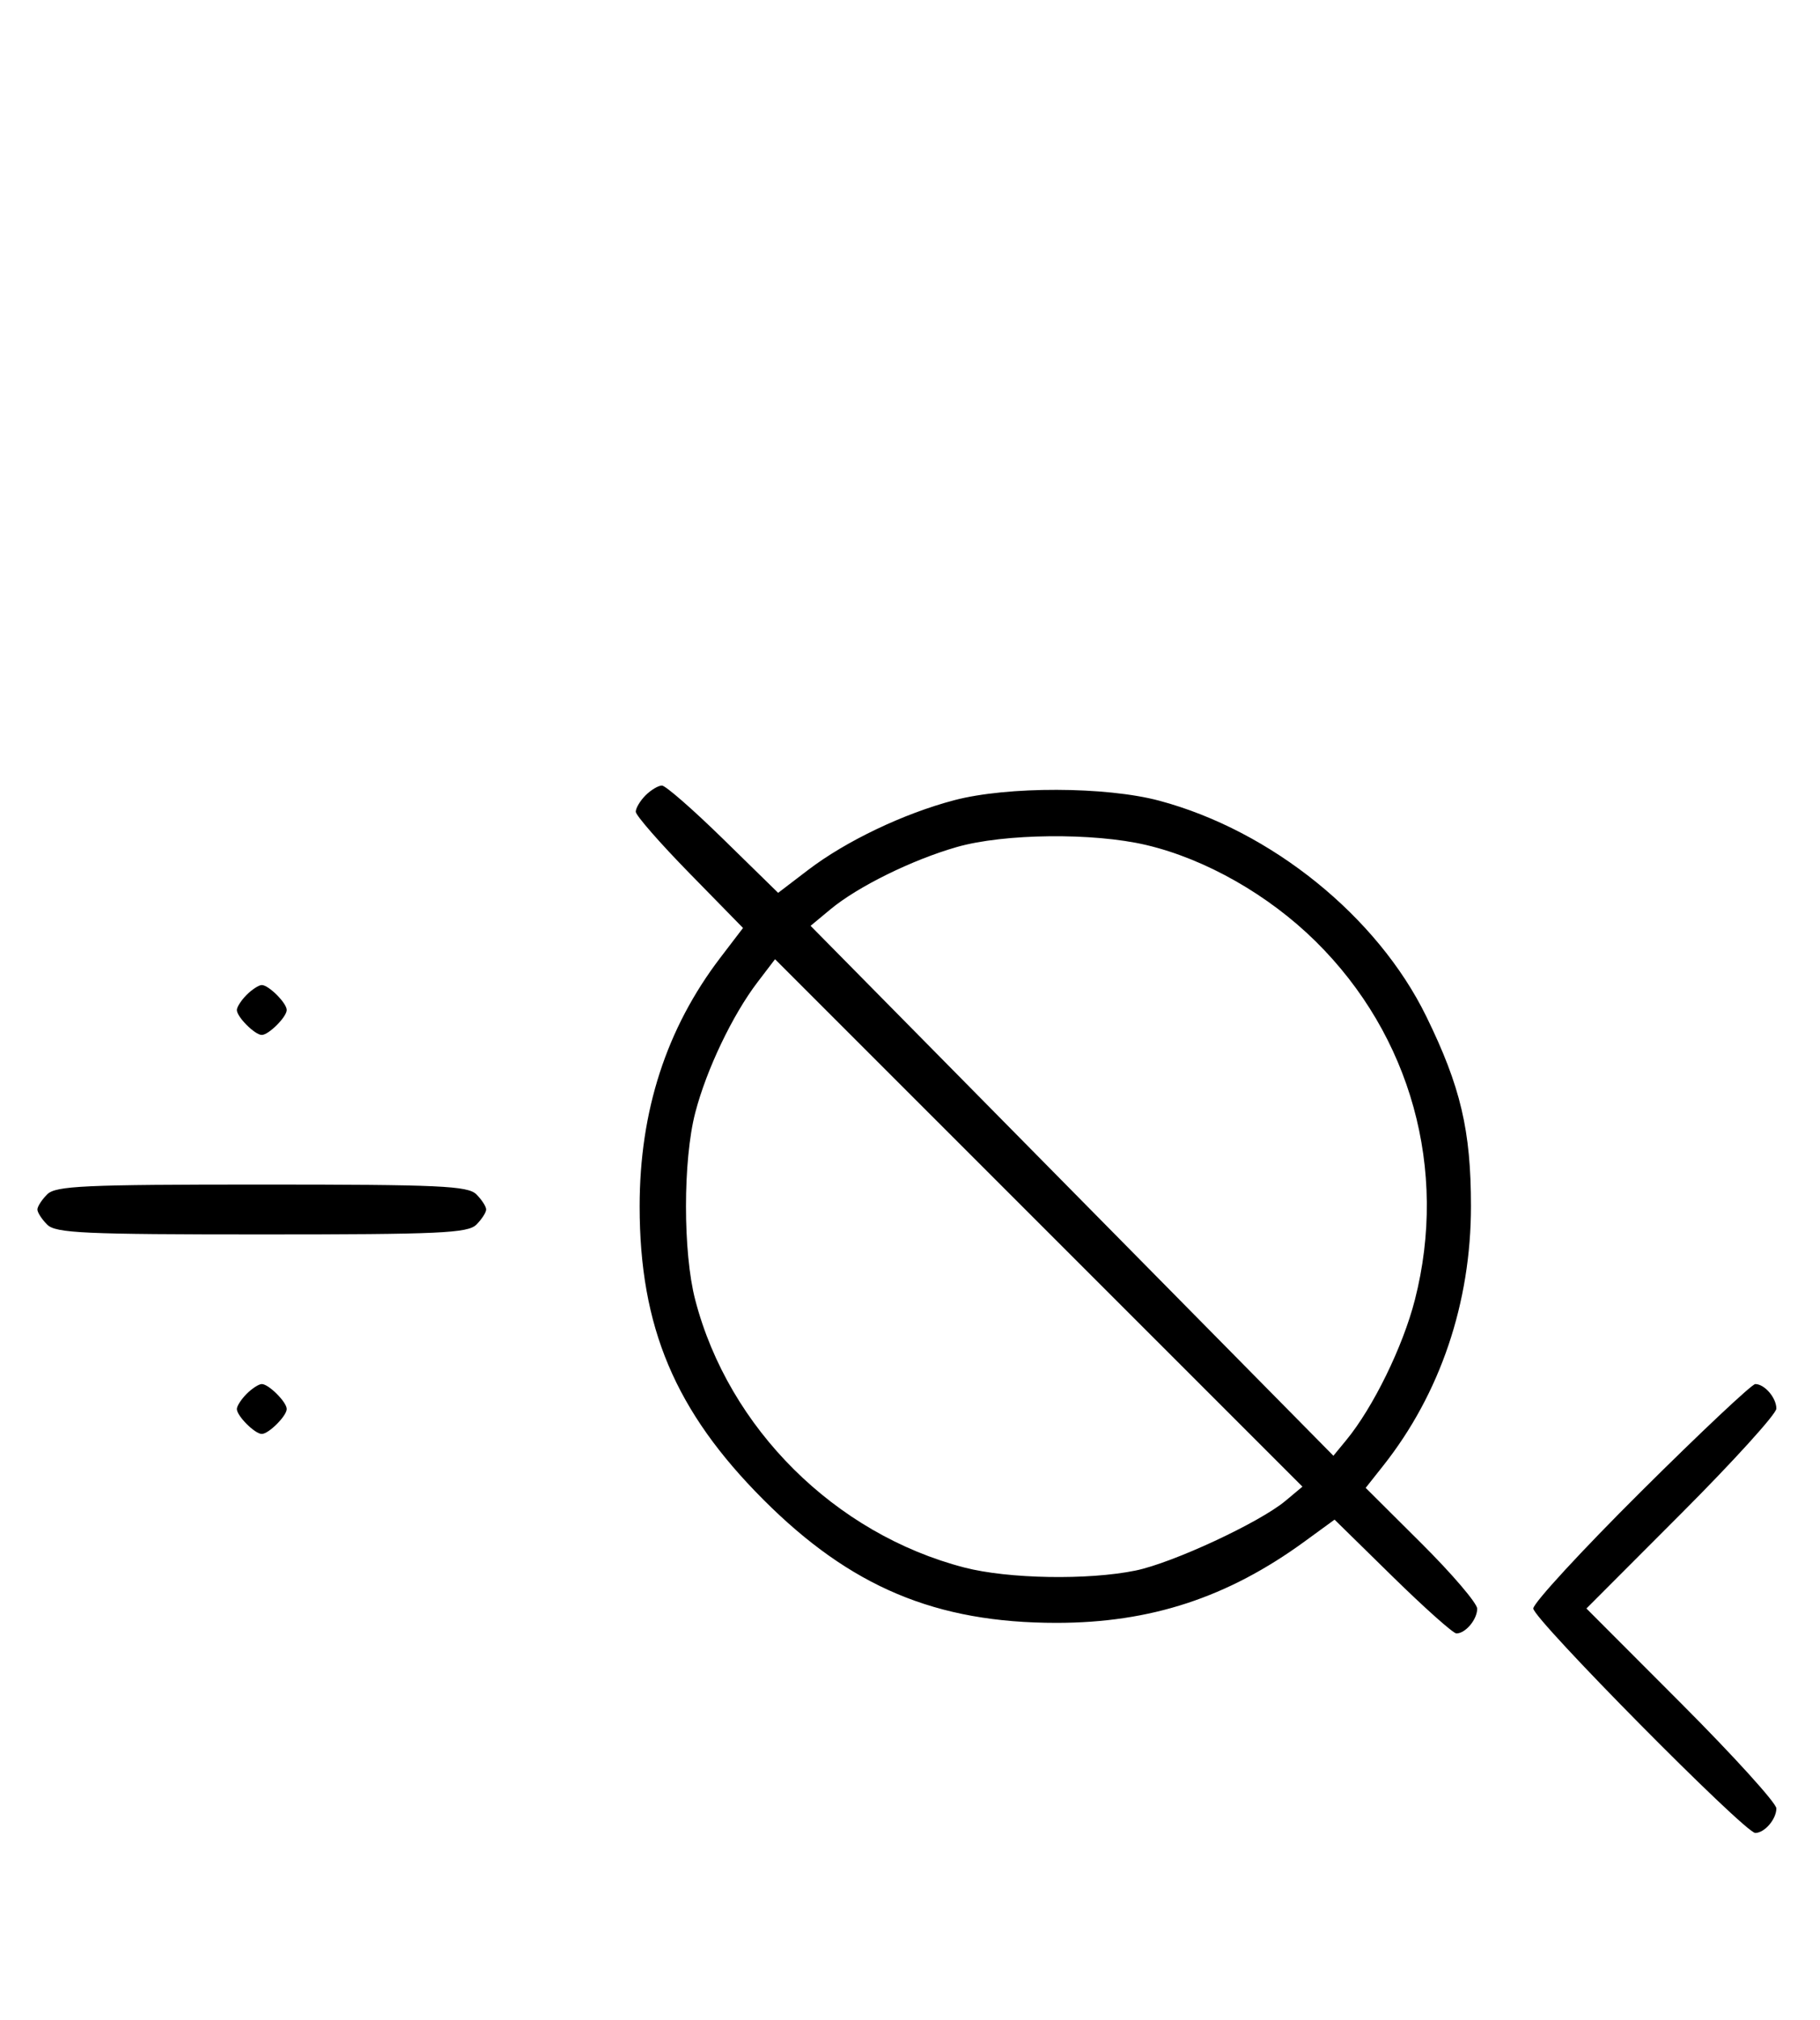 <svg xmlns="http://www.w3.org/2000/svg" width="292" height="324" viewBox="0 0 292 324" version="1.1">
	<path d="M 103.571 127.571 C 102.707 128.436, 102 129.619, 102 130.200 C 102 130.782, 105.872 135.215, 110.605 140.051 L 119.210 148.845 115.582 153.596 C 106.924 164.935, 102.624 178.178, 102.624 193.500 C 102.624 212.874, 108.315 226.360, 122.474 240.539 C 136.463 254.548, 150.159 260.304, 169.500 260.304 C 184.590 260.304, 196.978 256.242, 209.308 247.251 L 214.116 243.745 223.423 252.872 C 228.542 257.893, 233.151 262, 233.665 262 C 235.123 262, 237 259.765, 237 258.029 C 237 257.165, 232.975 252.451, 228.054 247.554 L 219.109 238.650 221.938 235.075 C 231.074 223.529, 236 208.959, 236 193.480 C 236 181.318, 234.343 174.283, 228.824 163.012 C 220.974 146.982, 203.949 133.235, 186 128.434 C 177.436 126.144, 161.646 126.102, 153.113 128.348 C 144.962 130.493, 135.726 134.902, 129.628 139.558 L 124.845 143.210 116.051 134.605 C 111.215 129.872, 106.782 126, 106.200 126 C 105.619 126, 104.436 126.707, 103.571 127.571 M 153.500 135.865 C 146.311 137.928, 137.622 142.211, 133.240 145.850 L 130.049 148.500 171.989 191 L 213.930 233.500 215.988 231 C 220.310 225.752, 225.083 215.997, 227.003 208.489 C 232.340 187.621, 226.379 166.090, 211.087 150.999 C 203.521 143.532, 193.403 137.778, 183.897 135.537 C 175.397 133.534, 161.083 133.688, 153.500 135.865 M 121.539 157.538 C 117.522 162.805, 113.347 171.548, 111.550 178.460 C 109.564 186.096, 109.561 200.895, 111.543 208.505 C 116.907 229.098, 133.961 246.048, 154.731 251.430 C 161.762 253.252, 174.586 253.476, 182.201 251.910 C 188.158 250.685, 202.077 244.214, 206.232 240.739 L 208.963 238.454 166.655 196.155 L 124.347 153.856 121.539 157.538 M 39.571 159.571 C 38.707 160.436, 38 161.529, 38 162 C 38 163.111, 40.889 166, 42 166 C 43.111 166, 46 163.111, 46 162 C 46 160.889, 43.111 158, 42 158 C 41.529 158, 40.436 158.707, 39.571 159.571 M 7.571 191.571 C 6.707 192.436, 6 193.529, 6 194 C 6 194.471, 6.707 195.564, 7.571 196.429 C 8.936 197.793, 13.463 198, 42 198 C 70.537 198, 75.064 197.793, 76.429 196.429 C 77.293 195.564, 78 194.471, 78 194 C 78 193.529, 77.293 192.436, 76.429 191.571 C 75.064 190.207, 70.537 190, 42 190 C 13.463 190, 8.936 190.207, 7.571 191.571 M 39.571 223.571 C 38.707 224.436, 38 225.529, 38 226 C 38 227.111, 40.889 230, 42 230 C 43.111 230, 46 227.111, 46 226 C 46 224.889, 43.111 222, 42 222 C 41.529 222, 40.436 222.707, 39.571 223.571 M 263.315 239.213 C 253.792 248.680, 246 257.134, 246 258 C 246 259.680, 279.953 294, 281.615 294 C 283.105 294, 285 291.795, 285 290.062 C 285 289.216, 278.143 281.656, 269.762 273.262 L 254.524 258 269.762 242.738 C 278.143 234.344, 285 226.784, 285 225.938 C 285 224.205, 283.105 222, 281.615 222 C 281.073 222, 272.838 229.746, 263.315 239.213 " stroke="none" fill="black" fill-rule="evenodd"/>
</svg>
